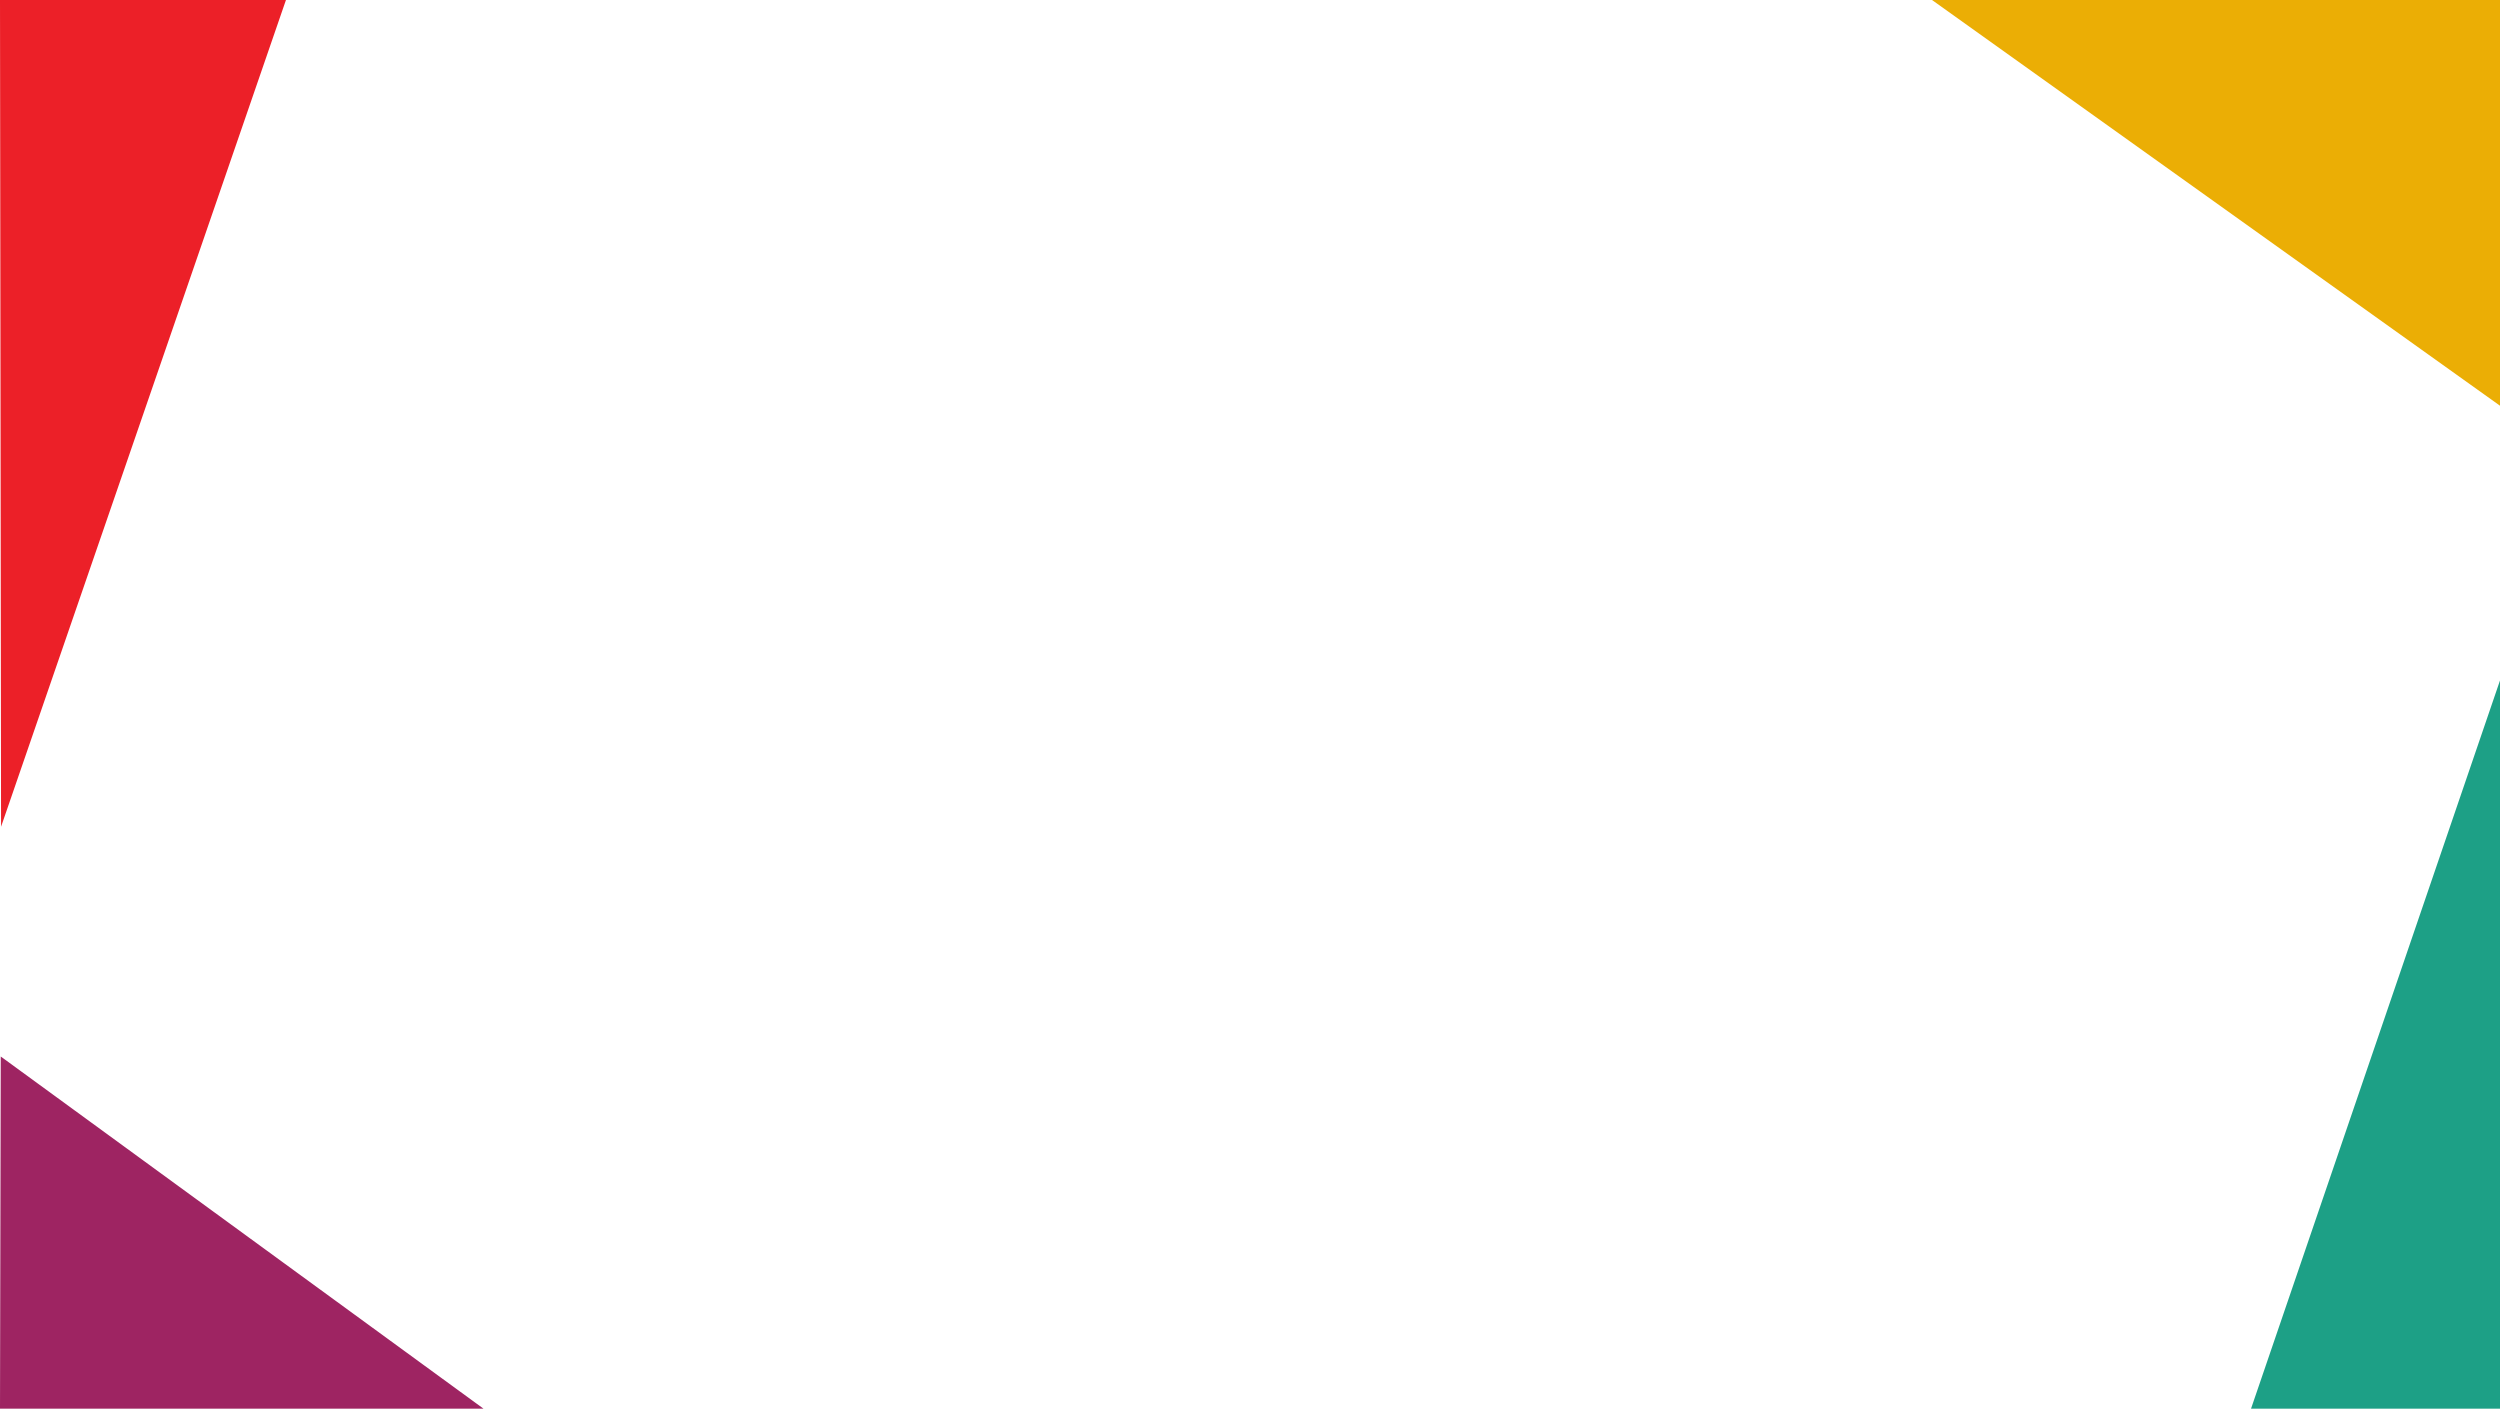 <?xml version="1.0" encoding="UTF-8" standalone="no"?>
<!-- Created with Inkscape (http://www.inkscape.org/) -->

<svg
   xmlns:dc="http://purl.org/dc/elements/1.1/"
   xmlns:cc="http://creativecommons.org/ns#"
   xmlns:rdf="http://www.w3.org/1999/02/22-rdf-syntax-ns#"
   xmlns:svg="http://www.w3.org/2000/svg"
   xmlns="http://www.w3.org/2000/svg"
   xmlns:sodipodi="http://sodipodi.sourceforge.net/DTD/sodipodi-0.dtd"
   xmlns:inkscape="http://www.inkscape.org/namespaces/inkscape"
   version="1.1"
   id="svg2"
   width="646"
   height="364"
   viewBox="0 0 646 364"
   sodipodi:docname="plantilla de cuatros esquinas con colores.svg"
   inkscape:version="0.92.1 unknown">
  <defs
     id="defs6" />
  <sodipodi:namedview
     pagecolor="#ffffff"
     bordercolor="#666666"
     borderopacity="1"
     objecttolerance="10"
     gridtolerance="10"
     guidetolerance="10"
     inkscape:pageopacity="0"
     inkscape:pageshadow="2"
     inkscape:window-width="1280"
     inkscape:window-height="720"
     id="namedview4"
     showgrid="false"
     inkscape:zoom="0.91690769"
     inkscape:cx="320.62965"
     inkscape:cy="193.9956"
     inkscape:window-x="-3"
     inkscape:window-y="-3"
     inkscape:window-maximized="1"
     inkscape:current-layer="svg2" />
  <path
     style="fill:#ec2028;fill-opacity:1;stroke:none;stroke-width:1px;stroke-linecap:butt;stroke-linejoin:miter;stroke-opacity:1"
     d="M 0,0 H 73.89 L 0.273,213.63 Z"
     id="path12"
     inkscape:connector-curvature="0" />
  <path
     style="fill:#ebae05;fill-opacity:1;stroke:none;stroke-width:1px;stroke-linecap:butt;stroke-linejoin:miter;stroke-opacity:1"
     d="M 646,0 H 499.232 l 146.961,104.977 z"
     id="path3684"
     inkscape:connector-curvature="0" />
  <path
     style="fill:#1da086;fill-opacity:1;stroke:none;stroke-width:1px;stroke-linecap:butt;stroke-linejoin:miter;stroke-opacity:1"
     d="M 646,364 581.574,364.273 646,175.831 Z"
     id="path3686"
     inkscape:connector-curvature="0" />
  <g
     inkscape:groupmode="layer"
     id="layer1"
     inkscape:label="fondo vectorial"
     style="display:none" />
  <path
     style="fill:#9e2462;fill-opacity:1;stroke:none;stroke-width:1px;stroke-linecap:butt;stroke-linejoin:miter;stroke-opacity:1"
     d="M 0,364 0.193,273 124.932,364 Z"
     id="path3689"
     inkscape:connector-curvature="0" />
</svg>
